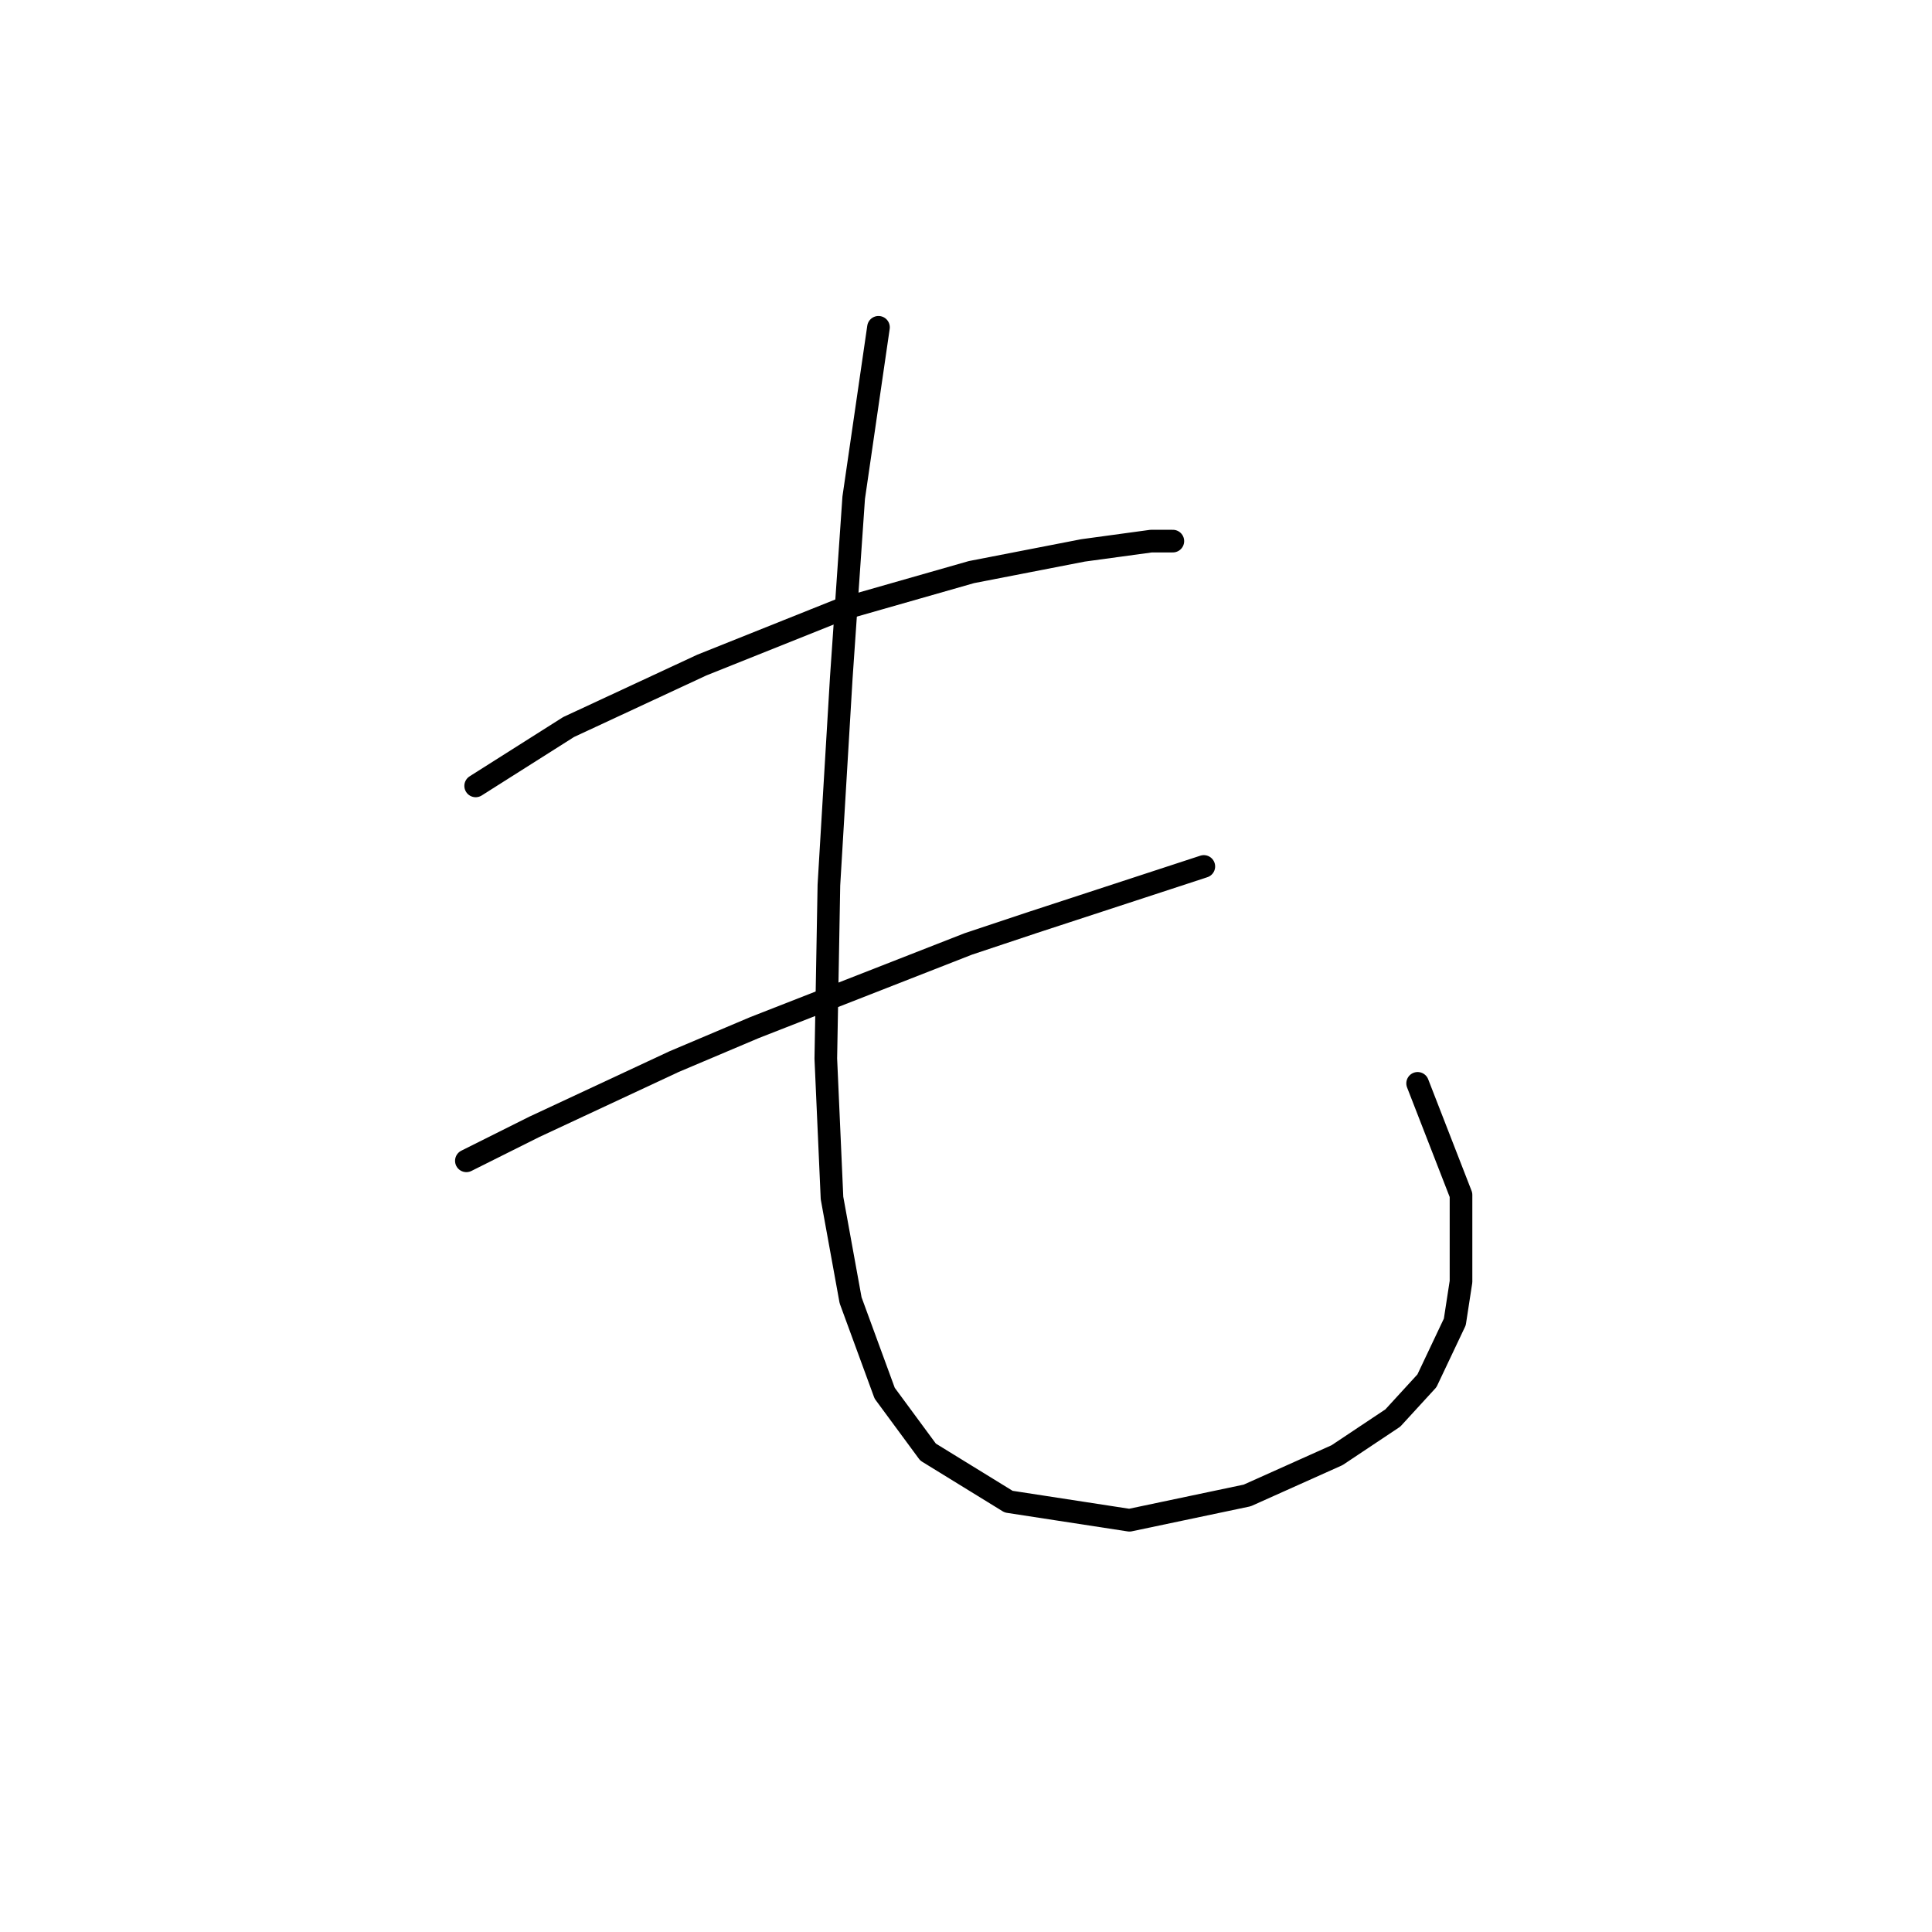 <?xml version="1.0" standalone="no"?>
    <svg width="256" height="256" xmlns="http://www.w3.org/2000/svg" version="1.1">
    <polyline stroke="black" stroke-width="3" stroke-linecap="round" fill="transparent" stroke-linejoin="round" points="63.029 104.135 75.346 96.334 93.001 88.123 111.477 80.732 128.72 75.806 143.501 72.932 152.534 71.7 155.408 71.7 155.408 71.7 " />
        <polyline stroke="black" stroke-width="3" stroke-linecap="round" fill="transparent" stroke-linejoin="round" points="61.797 153.814 70.83 149.298 89.306 140.676 99.98 136.159 128.31 125.074 136.932 122.2 159.513 114.81 159.513 114.81 " />
        <polyline stroke="black" stroke-width="3" stroke-linecap="round" fill="transparent" stroke-linejoin="round" points="116.403 43.37 113.119 65.952 111.477 89.765 109.834 117.273 109.424 140.265 110.245 158.741 112.708 172.29 117.224 184.607 122.972 192.408 133.647 198.977 149.66 201.44 165.261 198.156 177.168 192.818 184.558 187.891 189.074 182.965 192.77 175.164 193.591 169.826 193.591 158.33 187.843 143.55 187.843 143.55 " />
        </svg>